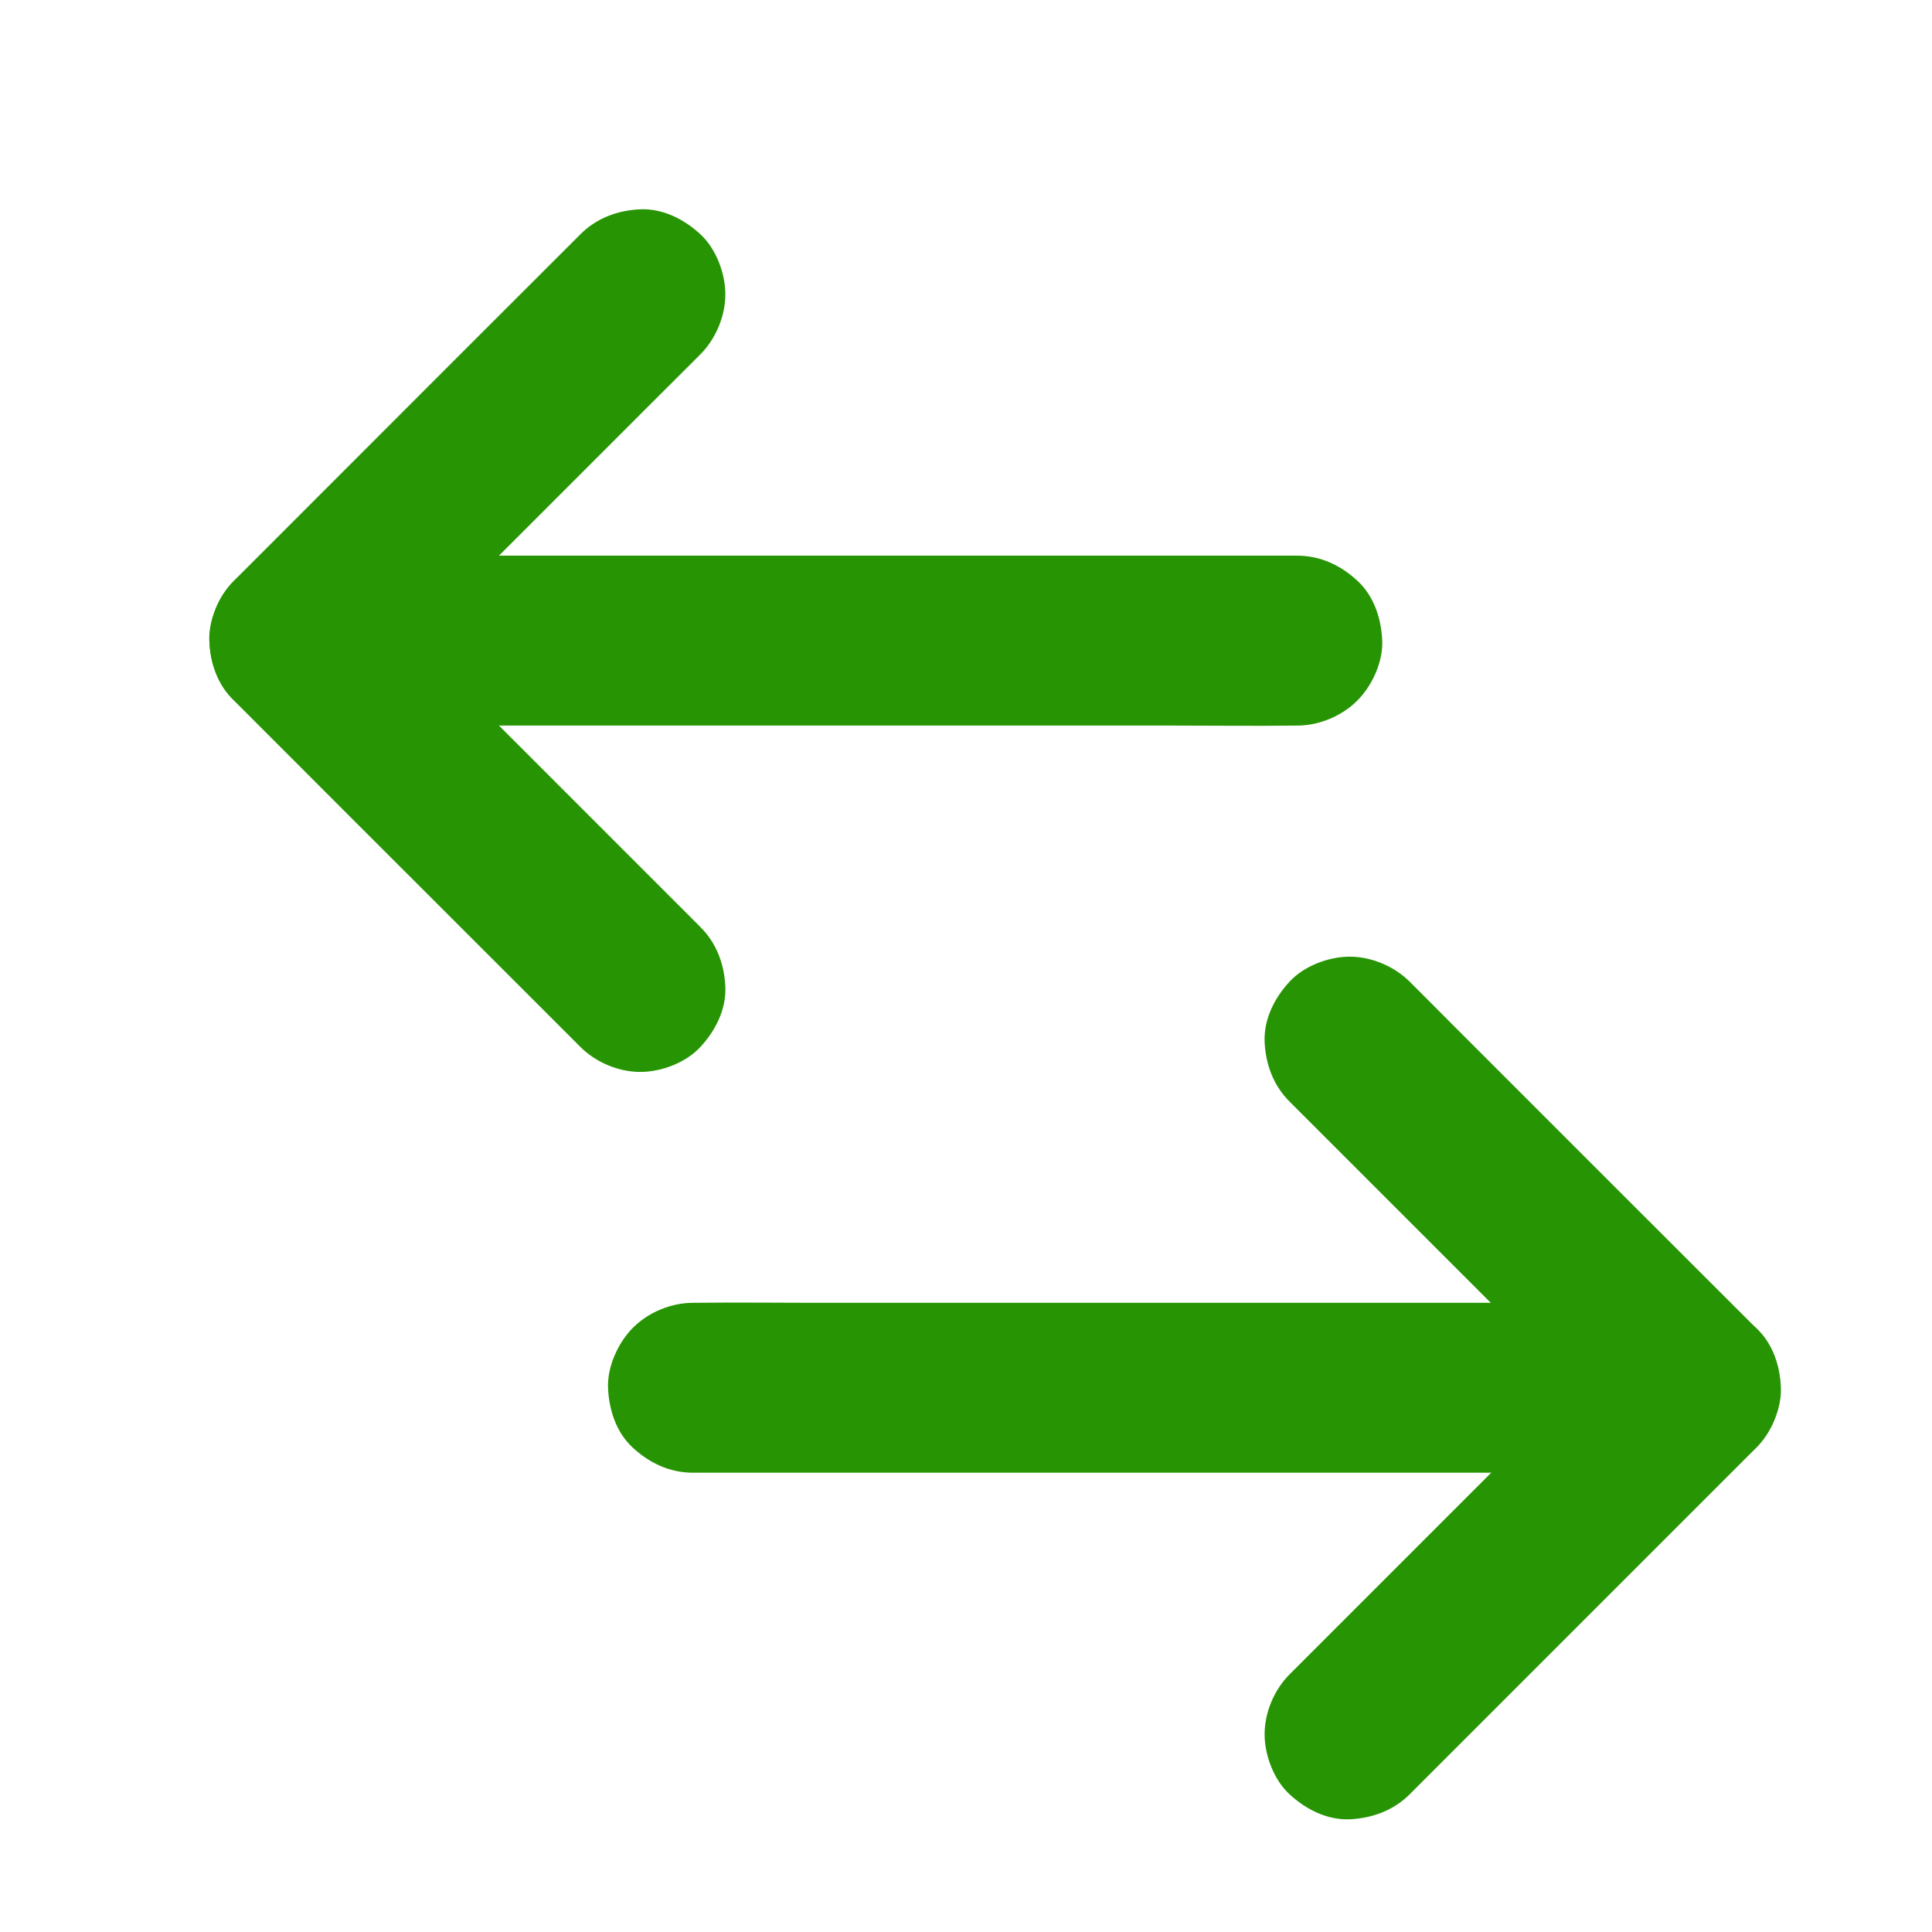
<svg xmlns="http://www.w3.org/2000/svg" width="18" height="18" fill="none" viewBox="0 0 18 18">
    <path fill="#279503" stroke="#279503" stroke-width=".1" d="M2.742 6.71h8.191c.38 0 .758.005 1.137 0h.016c.19 0 .39-.083.524-.218.129-.128.226-.339.218-.523-.009-.192-.071-.39-.218-.524-.145-.134-.323-.218-.524-.218H3.895c-.38 0-.758-.005-1.137 0h-.016c-.19 0-.39.083-.524.218-.129.128-.226.339-.218.524.009.19.071.39.218.523.143.134.323.218.524.218z"/>
    <path fill="#279503" stroke="#279503" stroke-width=".1" d="M6.49 8.672L5.398 7.58l-1.74-1.74-.395-.395v1.047L4.355 5.4l1.74-1.74c.132-.13.263-.263.395-.394.135-.136.218-.335.218-.524 0-.181-.081-.399-.218-.524-.141-.13-.326-.226-.524-.218-.196.009-.382.076-.523.218L4.35 3.31 2.611 5.05l-.395.395c-.284.283-.284.764 0 1.047l1.092 1.093 1.74 1.739.395.395c.135.135.334.218.523.218.182 0 .399-.081.524-.218.13-.141.226-.326.218-.523-.009-.197-.075-.381-.218-.524zM15.8 12.188H7.61c-.38 0-.759-.005-1.137 0h-.017c-.19 0-.39.083-.524.218-.128.128-.225.34-.217.524.008.19.07.39.217.523.145.134.323.218.524.218h8.191c.38 0 .758.005 1.137 0h.017c.19 0 .39-.082.524-.218.128-.128.225-.339.217-.523-.008-.191-.07-.39-.218-.524-.143-.134-.322-.218-.523-.218z"/>
    <path fill="#279503" stroke="#279503" stroke-width=".1" d="M13.098 16.682l1.092-1.092 1.74-1.74.395-.395c.283-.283.283-.764 0-1.047l-1.093-1.092-1.74-1.74c-.13-.132-.263-.263-.394-.395-.136-.135-.335-.218-.524-.218-.181 0-.399.081-.524.218-.13.141-.226.326-.218.524.009.196.076.382.218.523l1.092 1.092 1.74 1.74.395.395v-1.047L14.185 13.5l-1.74 1.74-.395.395c-.135.135-.218.334-.218.523 0 .182.081.399.218.524.142.13.326.226.524.218.196-.01.382-.076.524-.218z"/>
</svg>
